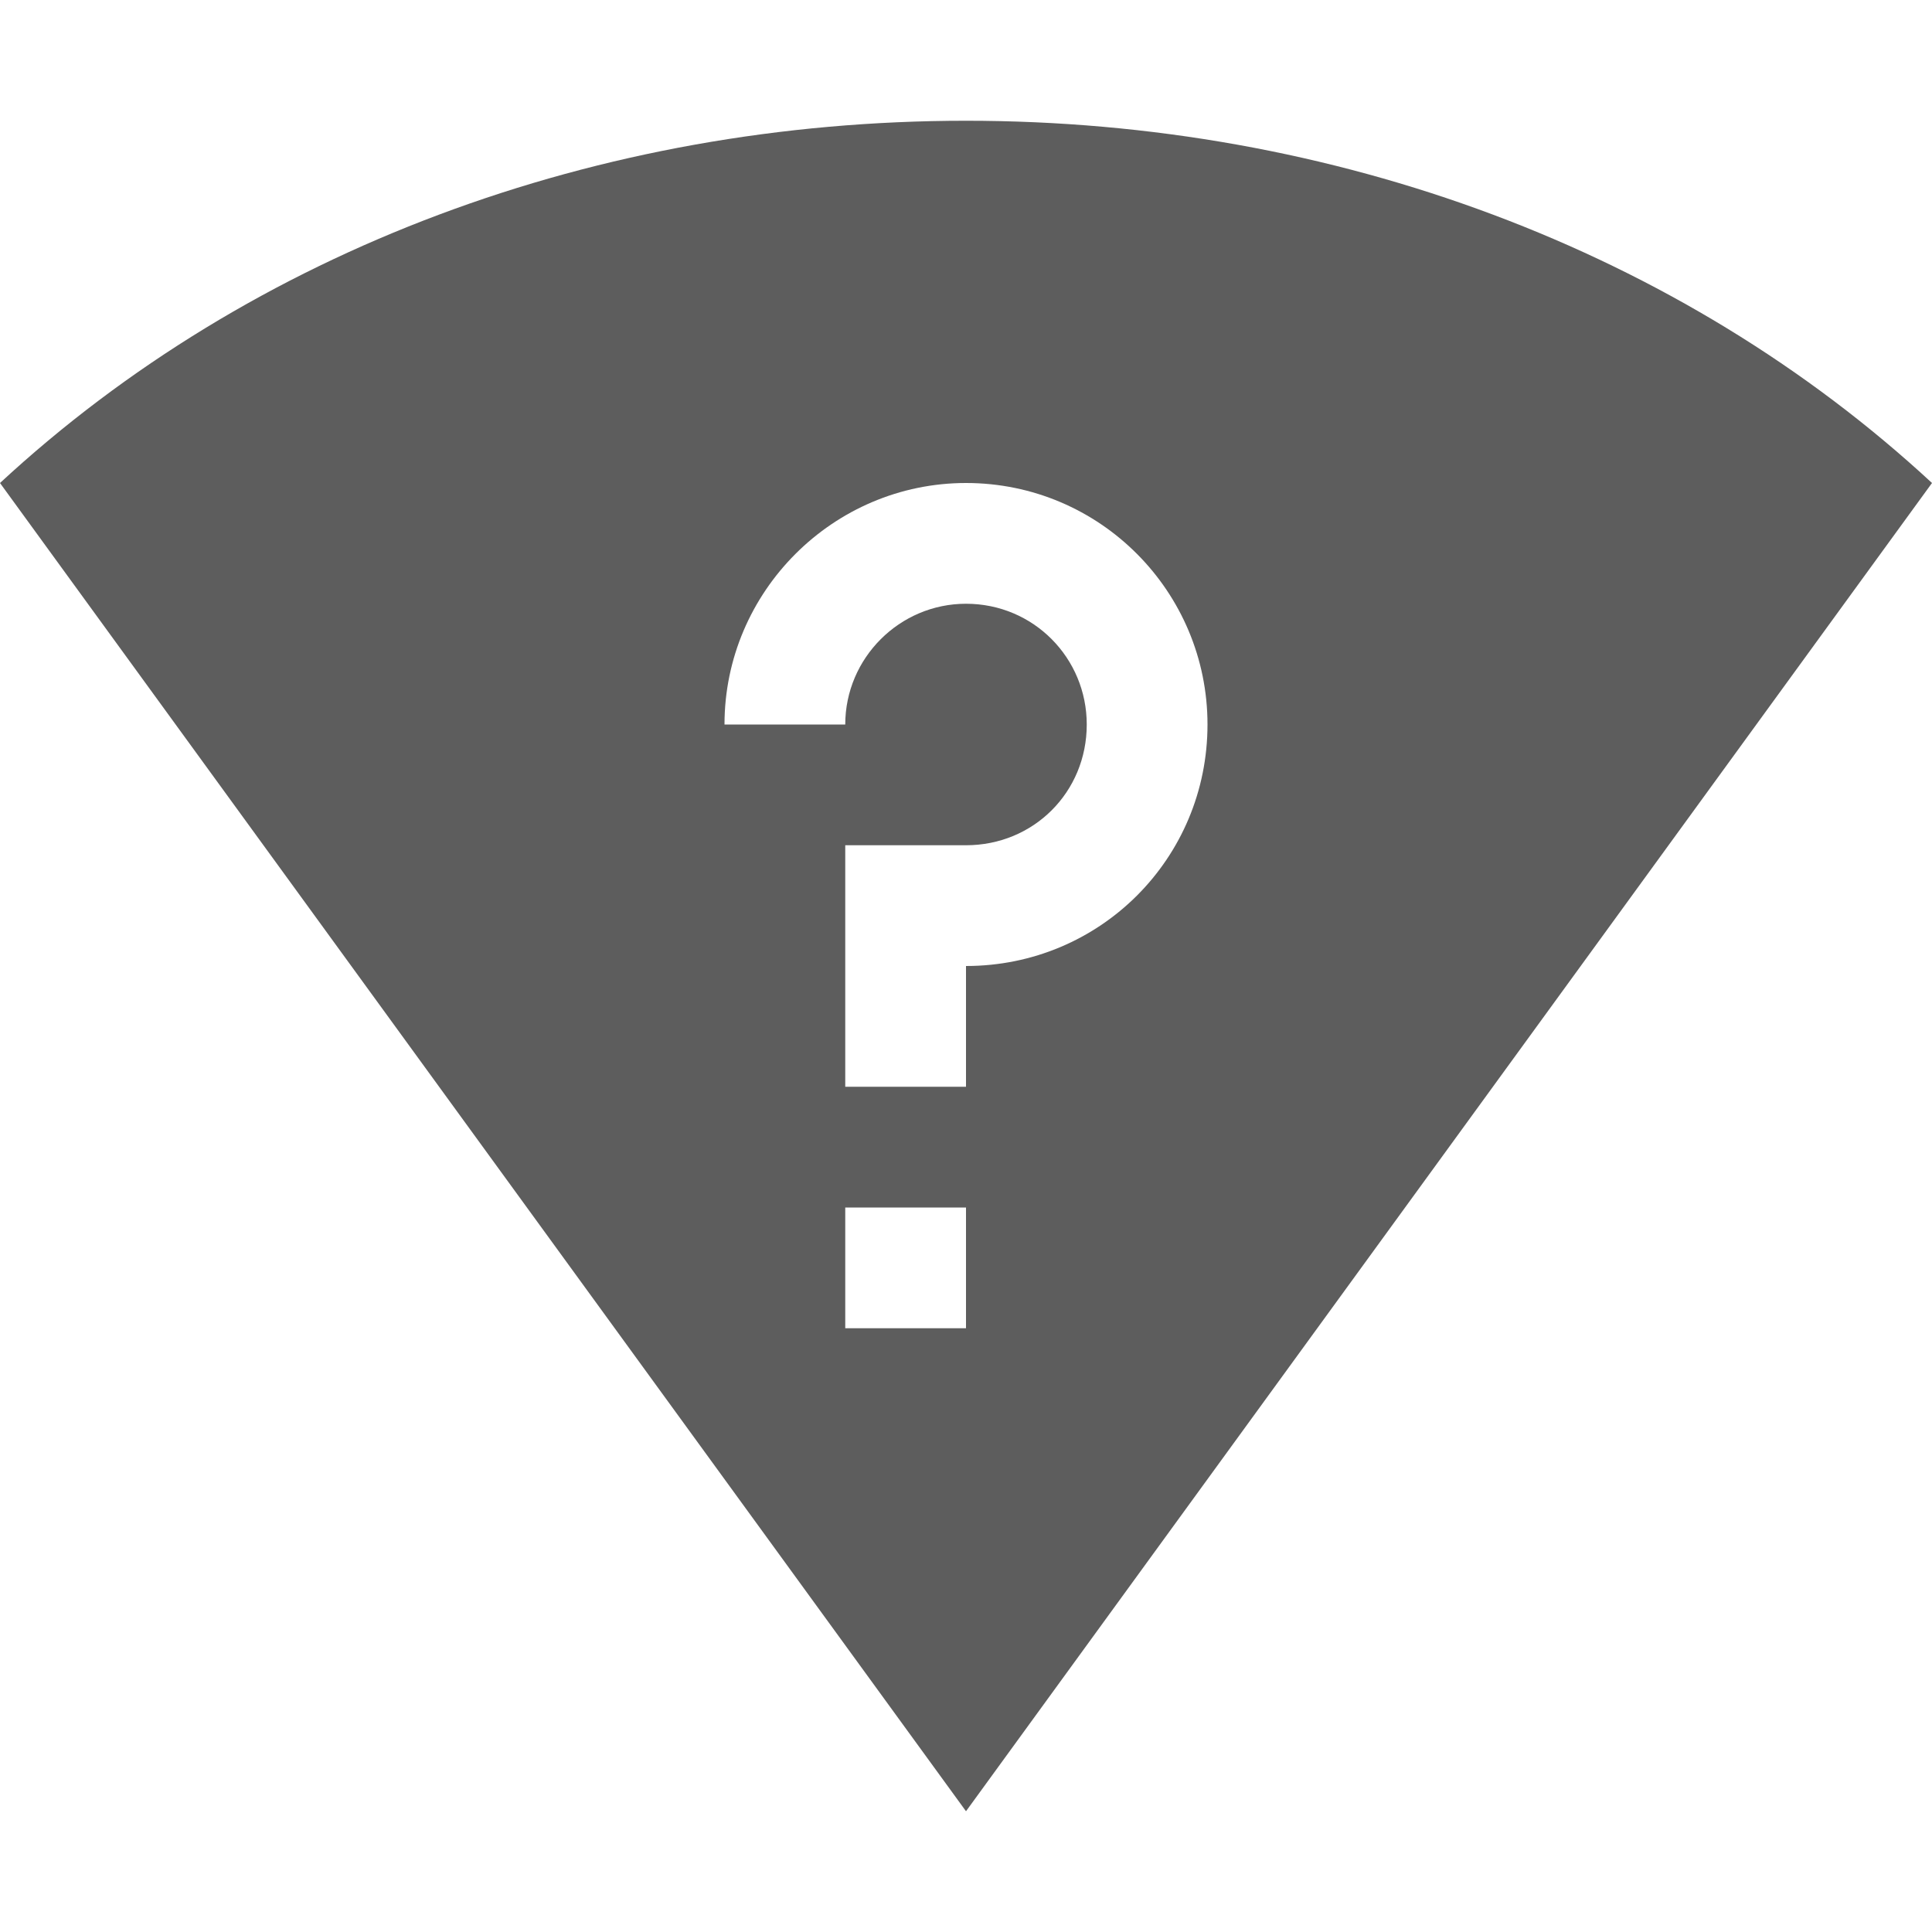 <svg xmlns="http://www.w3.org/2000/svg" width="16" height="16" version="1.1">
 <path style="fill:#5d5d5d" d="M 8,1 C 4.949,1 2.081,2.073 0,4 L 8,15 16,4 C 13.919,2.073 11.051,1 8,1 Z m 0,3 c 1.11,0 2,0.9 2,2 0,1.11 -0.89,2 -2,2 V 9 H 7 V 7 H 8 C 8.56,7 9,6.56 9,6 9,5.45 8.56,5 8,5 7.45,5 7,5.45 7,6 H 6 C 6,4.9 6.9,4 8,4 Z m -1,6 h 1 v 1 H 7 Z"/>
</svg>
